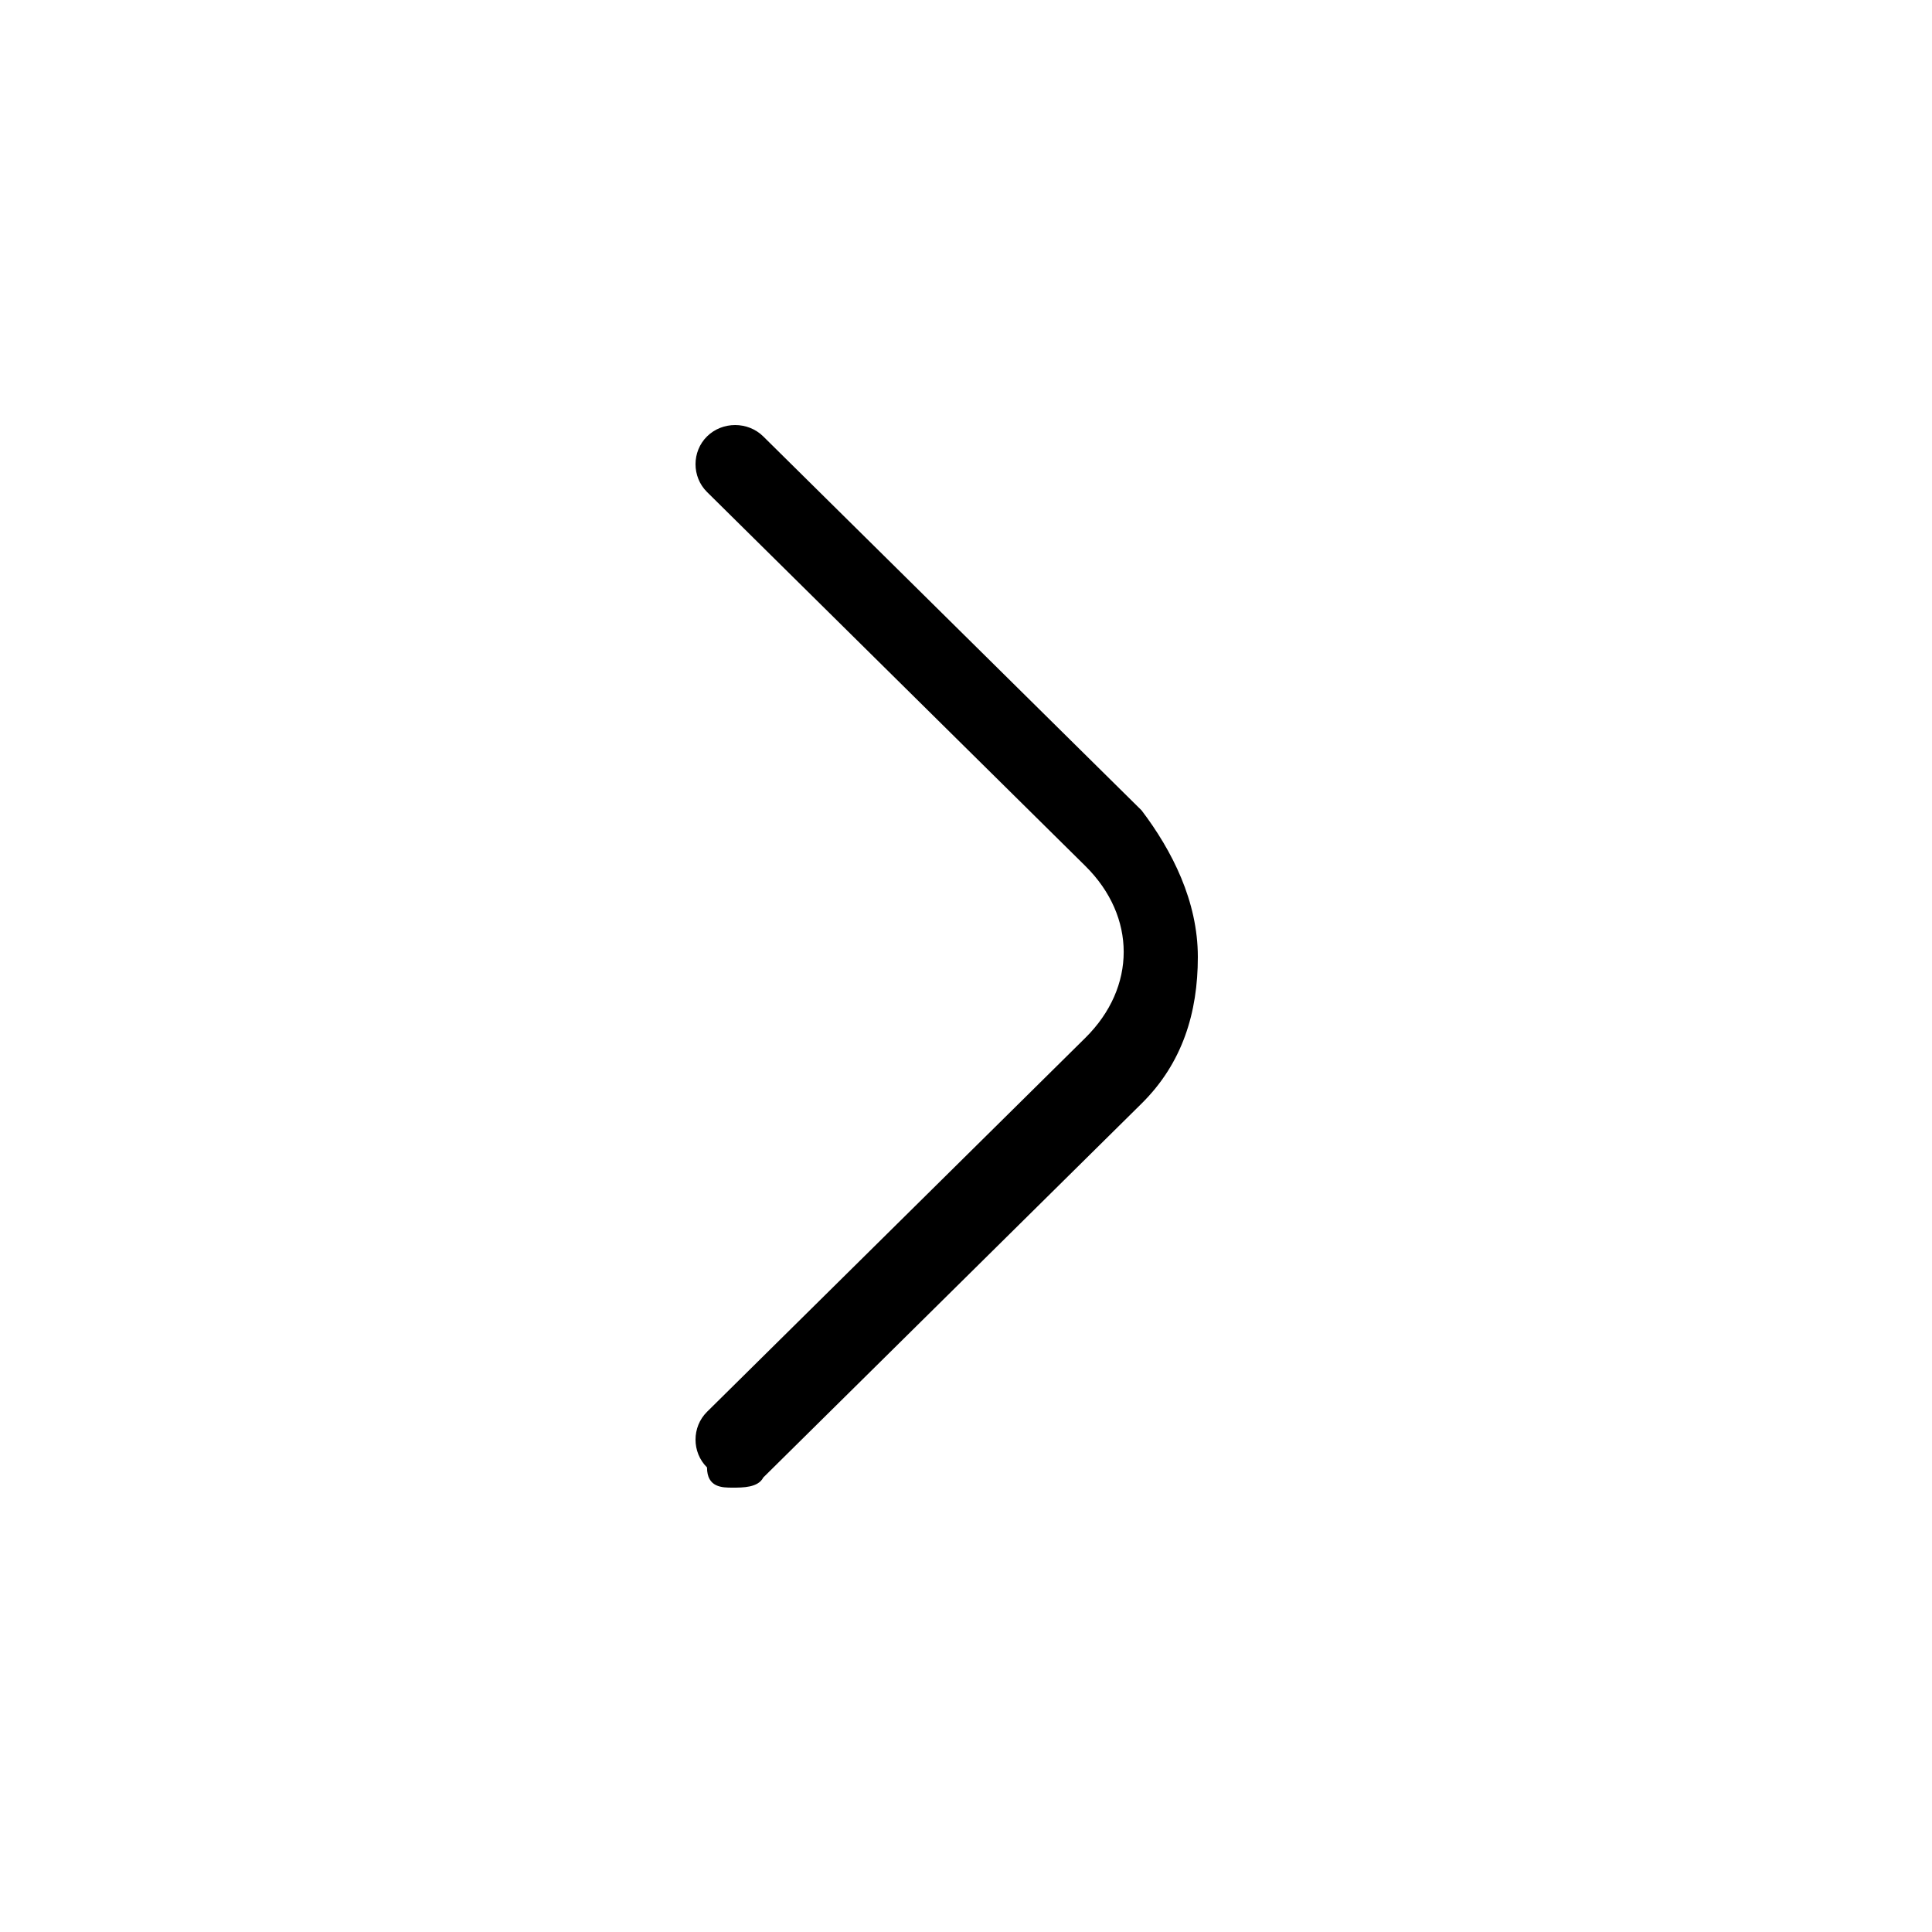 <?xml version="1.0" encoding="UTF-8" standalone="no"?>
<svg width="100px" height="100px" viewBox="0 0 100 100" version="1.1" xmlns="http://www.w3.org/2000/svg" xmlns:xlink="http://www.w3.org/1999/xlink">
    <!-- Generator: Sketch 3.7.1 (28215) - http://www.bohemiancoding.com/sketch -->
    <title>arrow-right-blk</title>
    <desc>Created with Sketch.</desc>
    <defs></defs>
    <g id="Icons/Font" stroke="none" stroke-width="1" fill="none" fill-rule="evenodd">
        <g id="arrow-right-blk" fill="#000000">
            <path d="M58.494,76.477 L38.911,57.119 C36.794,55.026 36,52.41 36,49.533 C36,46.655 37.323,44.039 38.911,41.946 L58.494,22.589 C59.288,21.804 60.611,21.804 61.405,22.589 C62.198,23.373 62.198,24.681 61.405,25.466 L41.822,44.824 C39.176,47.44 39.176,51.102 41.822,53.718 L61.405,73.076 C62.198,73.861 62.198,75.169 61.405,75.954 C61.405,77 60.611,77 60.081,77 C59.552,77 58.758,77 58.494,76.477 Z" id="Shape" transform="translate(49, 49.5) scale(-1, 1) translate(-49, -49.5) "></path>
        </g>
    </g>
</svg>